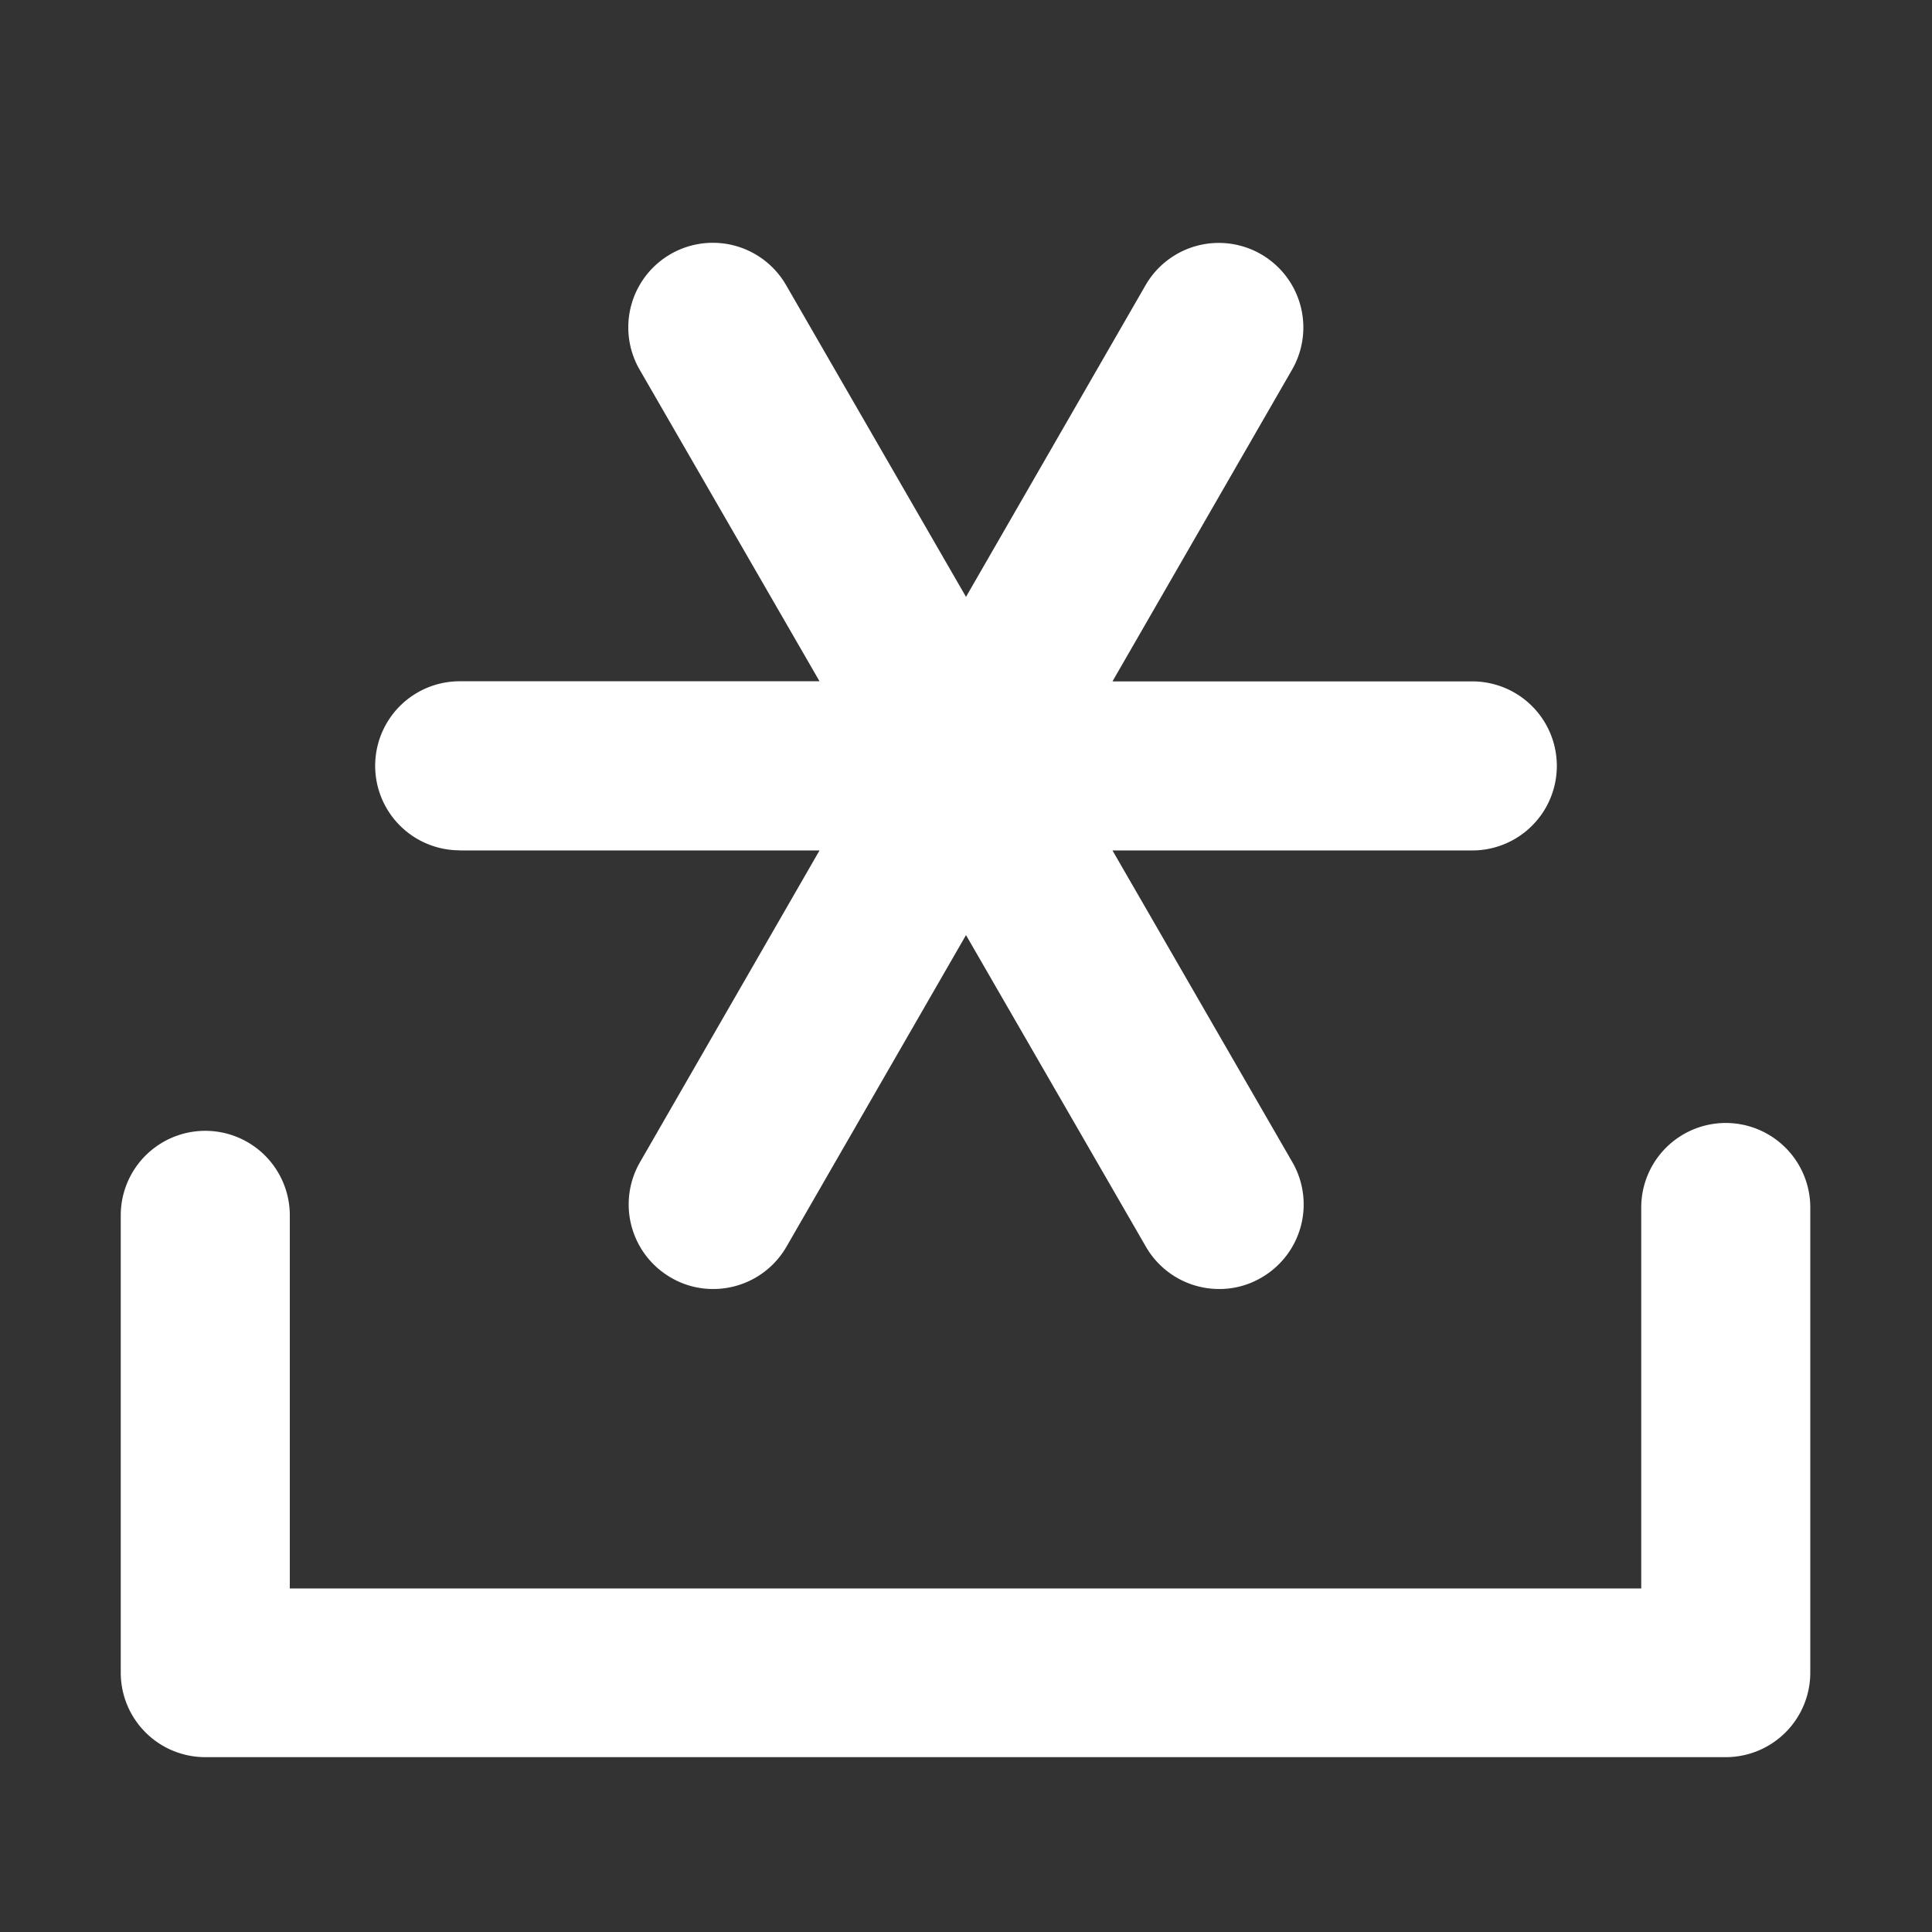 <svg xmlns="http://www.w3.org/2000/svg" width="16" height="16" fill="white" class="qi-1008" viewBox="0 0 16 16">
  <rect x="0" y="0" width="16" height="16" fill="#333333" stroke="none"/>
  <path d="M14.292 9.3a.7.7 0 0 0-.7.7v3.155H2.4v-3.09a.7.7 0 0 0-1.4 0v3.787a.7.7 0 0 0 .7.7h12.592a.7.7 0 0 0 .7-.7V10a.7.7 0 0 0-.7-.7z"/>
  <path d="M3.807 7.043h2.98L5.3 9.625a.7.7 0 0 0 .257.956.687.687 0 0 0 .348.094.7.7 0 0 0 .608-.35L8 7.744l1.49 2.581a.7.7 0 0 0 .608.35.687.687 0 0 0 .348-.094.7.7 0 0 0 .257-.956l-1.49-2.582h2.98a.7.7 0 1 0 0-1.4h-2.98L10.7 3.062a.7.7 0 0 0-1.213-.7L8 4.943 6.51 2.361a.7.7 0 0 0-1.213.7l1.49 2.581h-2.98a.7.7 0 1 0 0 1.4z"/>
</svg>
